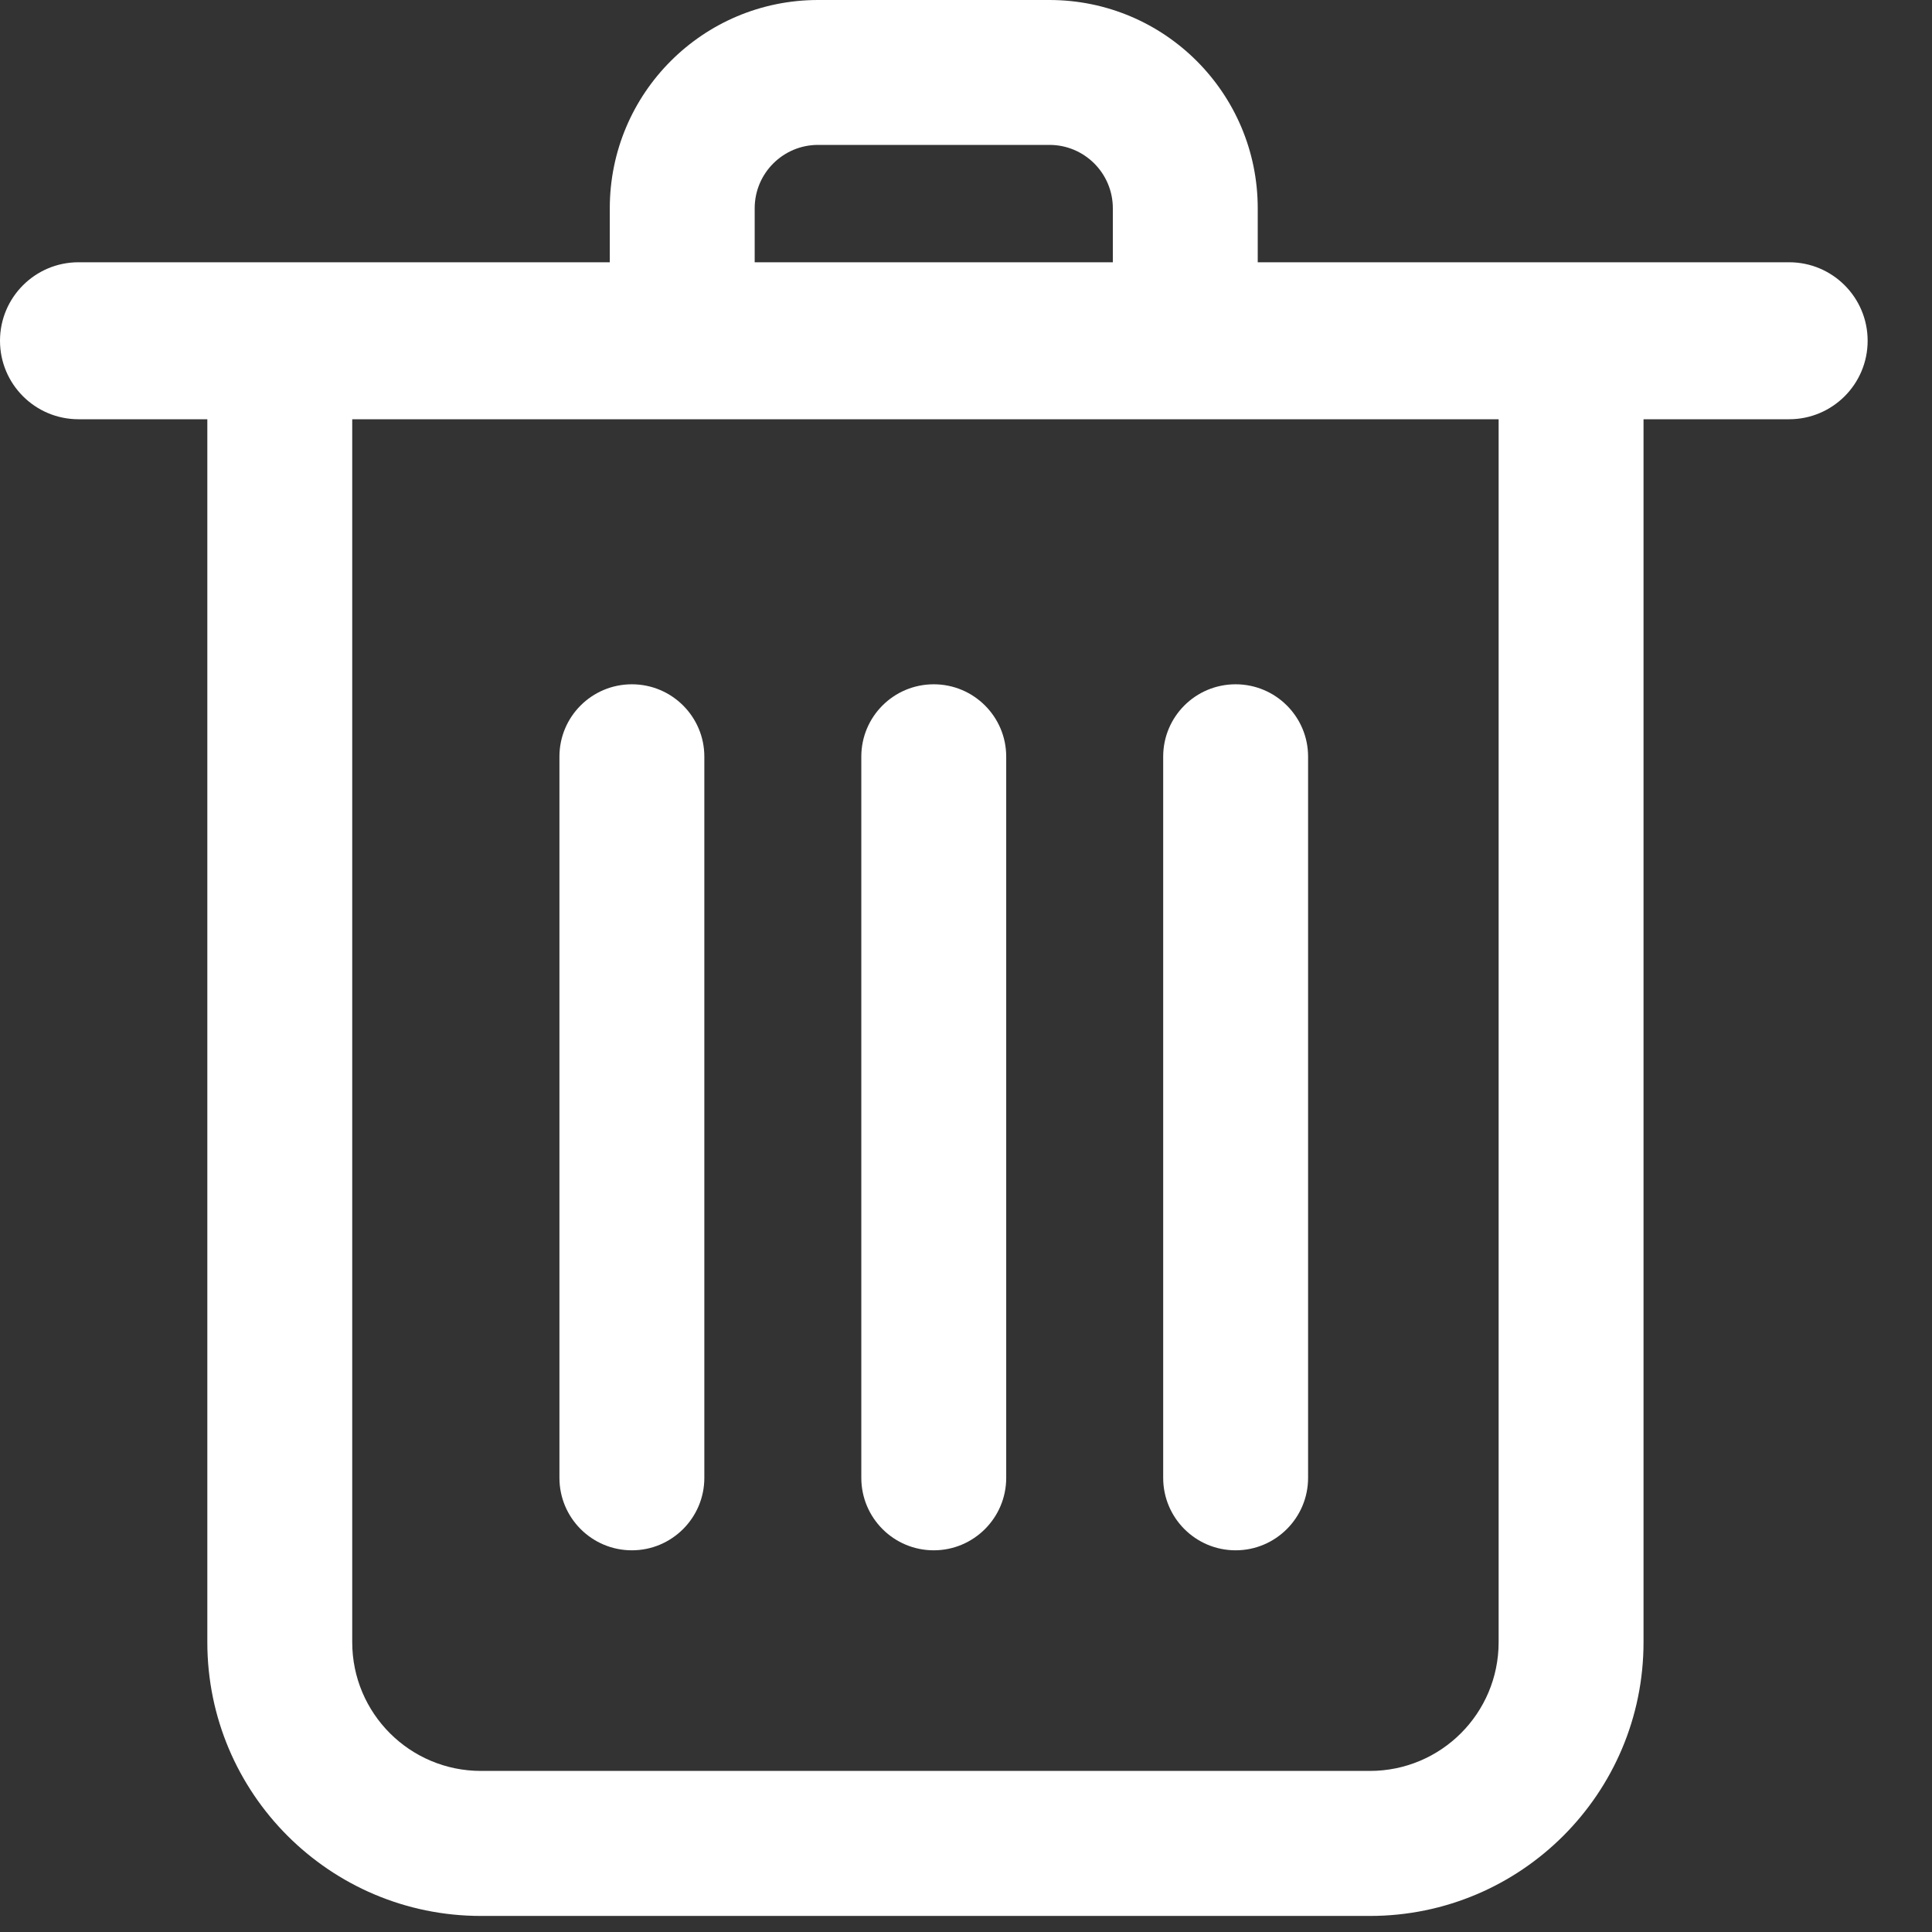 <svg width="16" height="16" viewBox="0 0 16 16" fill="none" xmlns="http://www.w3.org/2000/svg">
<rect x="0" y="0" width="16" height="16" fill="#333333" stroke="none"/>
<path fill-rule="evenodd" clip-rule="evenodd" d="M6.775 1.2C6.485 1.2 6.25 1.435 6.25 1.725V2.172H9.216V1.725C9.216 1.435 8.981 1.2 8.691 1.2H6.775ZM5.05 1.725V2.172H0.65C0.291 2.172 0 2.463 0 2.822C0 3.181 0.291 3.472 0.65 3.472H1.717V13.6C1.717 14.852 2.732 15.867 3.983 15.867H11.345C12.596 15.867 13.611 14.852 13.611 13.6V3.472H14.817C15.176 3.472 15.467 3.181 15.467 2.822C15.467 2.463 15.176 2.172 14.817 2.172H10.416V1.725C10.416 0.772 9.644 0 8.691 0H6.775C5.822 0 5.05 0.772 5.05 1.725ZM12.411 3.472H2.917V13.6C2.917 14.189 3.394 14.666 3.983 14.666H11.345C11.934 14.666 12.411 14.189 12.411 13.6V3.472ZM5.833 6.266C5.833 5.935 5.564 5.667 5.233 5.667C4.901 5.667 4.633 5.935 4.633 6.266V12.239C4.633 12.57 4.901 12.839 5.233 12.839C5.564 12.839 5.833 12.57 5.833 12.239V6.266ZM7.733 5.667C8.064 5.667 8.333 5.935 8.333 6.266V12.239C8.333 12.57 8.064 12.839 7.733 12.839C7.401 12.839 7.133 12.57 7.133 12.239V6.266C7.133 5.935 7.401 5.667 7.733 5.667ZM10.833 6.266C10.833 5.935 10.564 5.667 10.233 5.667C9.901 5.667 9.633 5.935 9.633 6.266V12.239C9.633 12.57 9.901 12.839 10.233 12.839C10.564 12.839 10.833 12.57 10.833 12.239V6.266Z" fill="white"/>
</svg>
